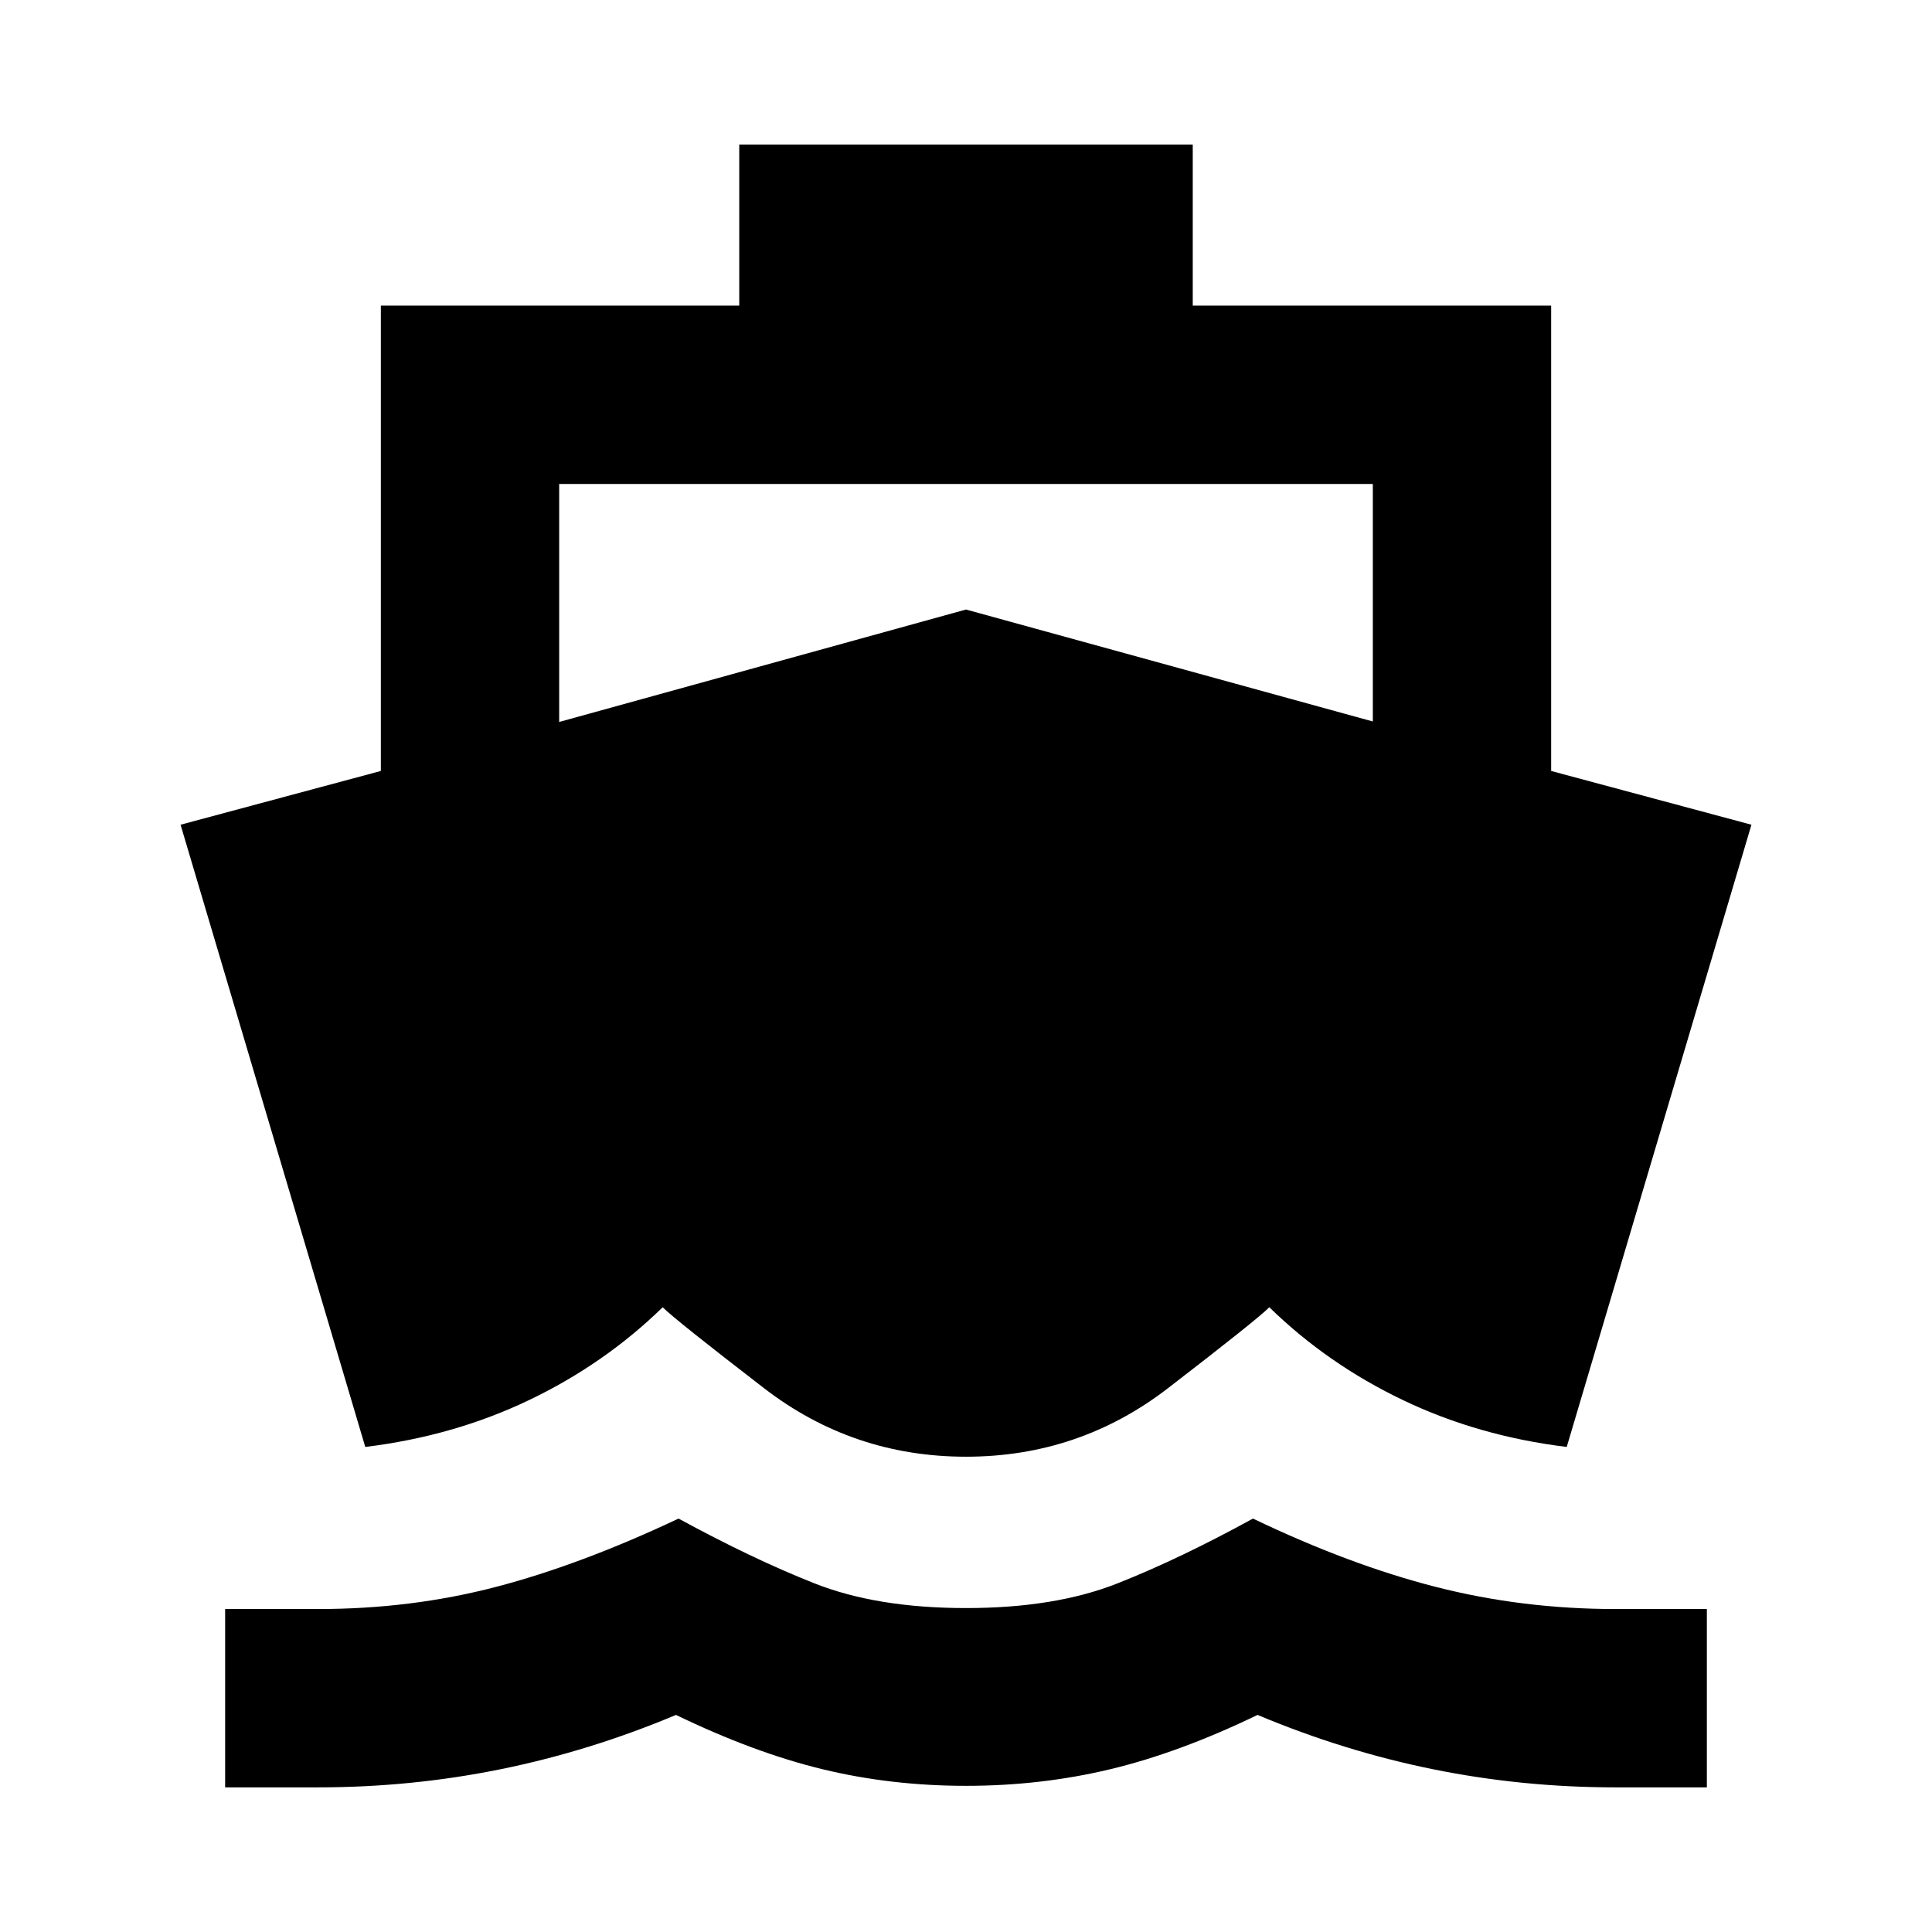 <svg xmlns="http://www.w3.org/2000/svg" height="24" viewBox="0 -960 960 960" width="24"><path d="M157.98-71.87h-46.11v-88.61h46.11q46.32 0 88.39-10.98 42.06-10.97 90.8-33.97 36.57 19.95 67.58 32.21 31.01 12.26 75.25 12.26 44.24 0 75.25-12.26 31.01-12.26 67.34-32.21 47.98 23 90.92 33.97 42.95 10.98 89.27 10.98h45.35v88.61h-45.35q-46.37 0-90.71-9-44.35-9-87.2-27-38.8 18.76-73.24 27-34.43 8.24-71.63 8.24-37.2 0-71.25-8.24t-72.86-27q-42.85 18-87.19 27-44.35 9-90.72 9Zm119.87-529.39L480-657.13l202.15 55.63v-118.02h-404.3v118.26ZM480-236.17q-56.17 0-100.34-34.03-44.16-34.02-50.38-40.23-28.91 28.19-66.36 46.11-37.44 17.93-81.42 23.3L89.72-550.2l99.52-26.71v-231.22h178.09v-80h225.34v80h178.09v231.22l99.52 26.71-91.78 309.18q-43.98-5.37-81.42-23.3-37.45-17.92-66.36-46.11-6.22 6.21-50.38 40.23-44.17 34.03-100.34 34.03Z"/></svg>